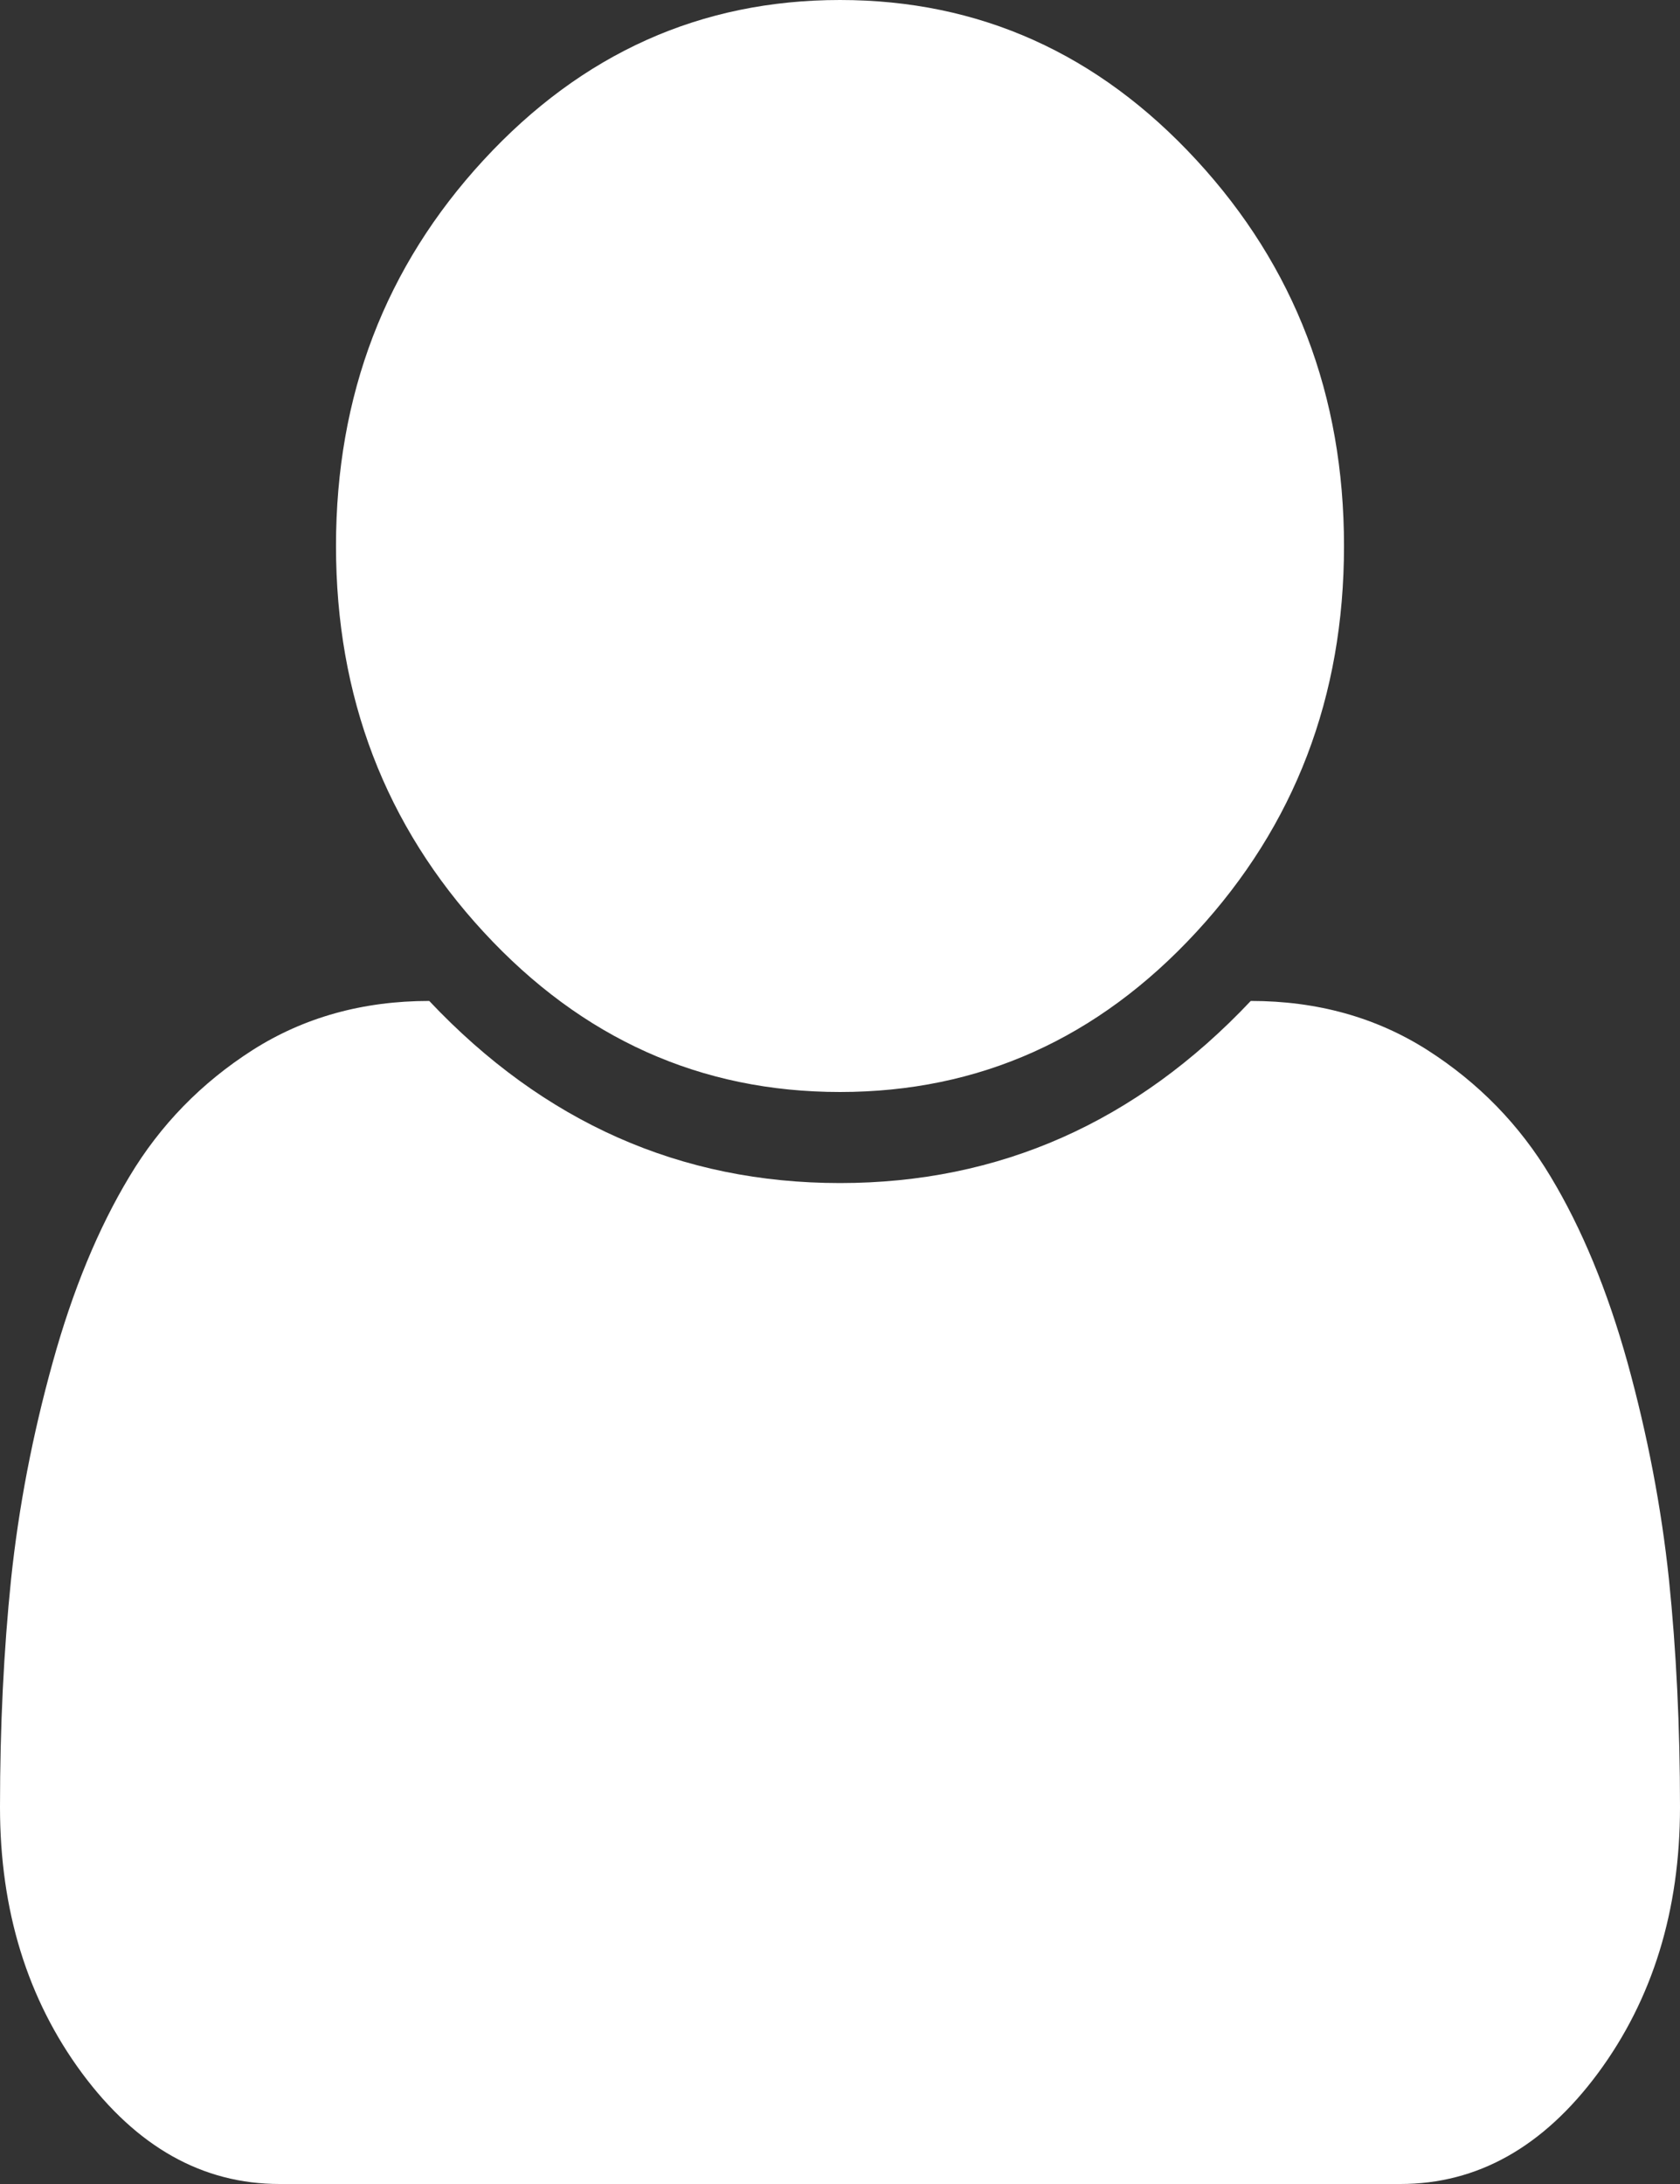 ﻿<?xml version="1.0" encoding="utf-8"?>
<svg version="1.1" xmlns:xlink="http://www.w3.org/1999/xlink" width="10px" height="13px" xmlns="http://www.w3.org/2000/svg">
  <rect width="100%" height="100%" fill="#333333" stroke="none"/>
  <g transform="matrix(1 0 0 1 -77 -426 )">
    <path d="M 9.934 9.399  C 9.978 9.825  10 10.278  10 10.757  C 10 11.372  9.837 11.9  9.512 12.34  C 9.186 12.78  8.794 13  8.336 13  L 1.664 13  C 1.206 13  0.814 12.78  0.488 12.34  C 0.163 11.9  0 11.372  0 10.757  C 0 10.278  0.022 9.825  0.066 9.399  C 0.111 8.973  0.193 8.544  0.313 8.112  C 0.432 7.681  0.585 7.311  0.77 7.004  C 0.954 6.696  1.199 6.445  1.504 6.25  C 1.809 6.056  2.159 5.958  2.555 5.958  C 3.237 6.681  4.052 7.042  5 7.042  C 5.948 7.042  6.763 6.681  7.445 5.958  C 7.841 5.958  8.191 6.056  8.496 6.25  C 8.801 6.445  9.046 6.696  9.23 7.004  C 9.415 7.311  9.568 7.681  9.688 8.112  C 9.807 8.544  9.889 8.973  9.934 9.399  Z M 7.121 0.952  C 7.707 1.587  8 2.353  8 3.25  C 8 4.147  7.707 4.913  7.121 5.548  C 6.535 6.183  5.828 6.5  5 6.5  C 4.172 6.5  3.465 6.183  2.879 5.548  C 2.293 4.913  2 4.147  2 3.25  C 2 2.353  2.293 1.587  2.879 0.952  C 3.465 0.317  4.172 0  5 0  C 5.828 0  6.535 0.317  7.121 0.952  Z " fill-rule="nonzero" fill="#ffffff" stroke="none" transform="matrix(1 0 0 1 77 426 )" />
  </g>
</svg>